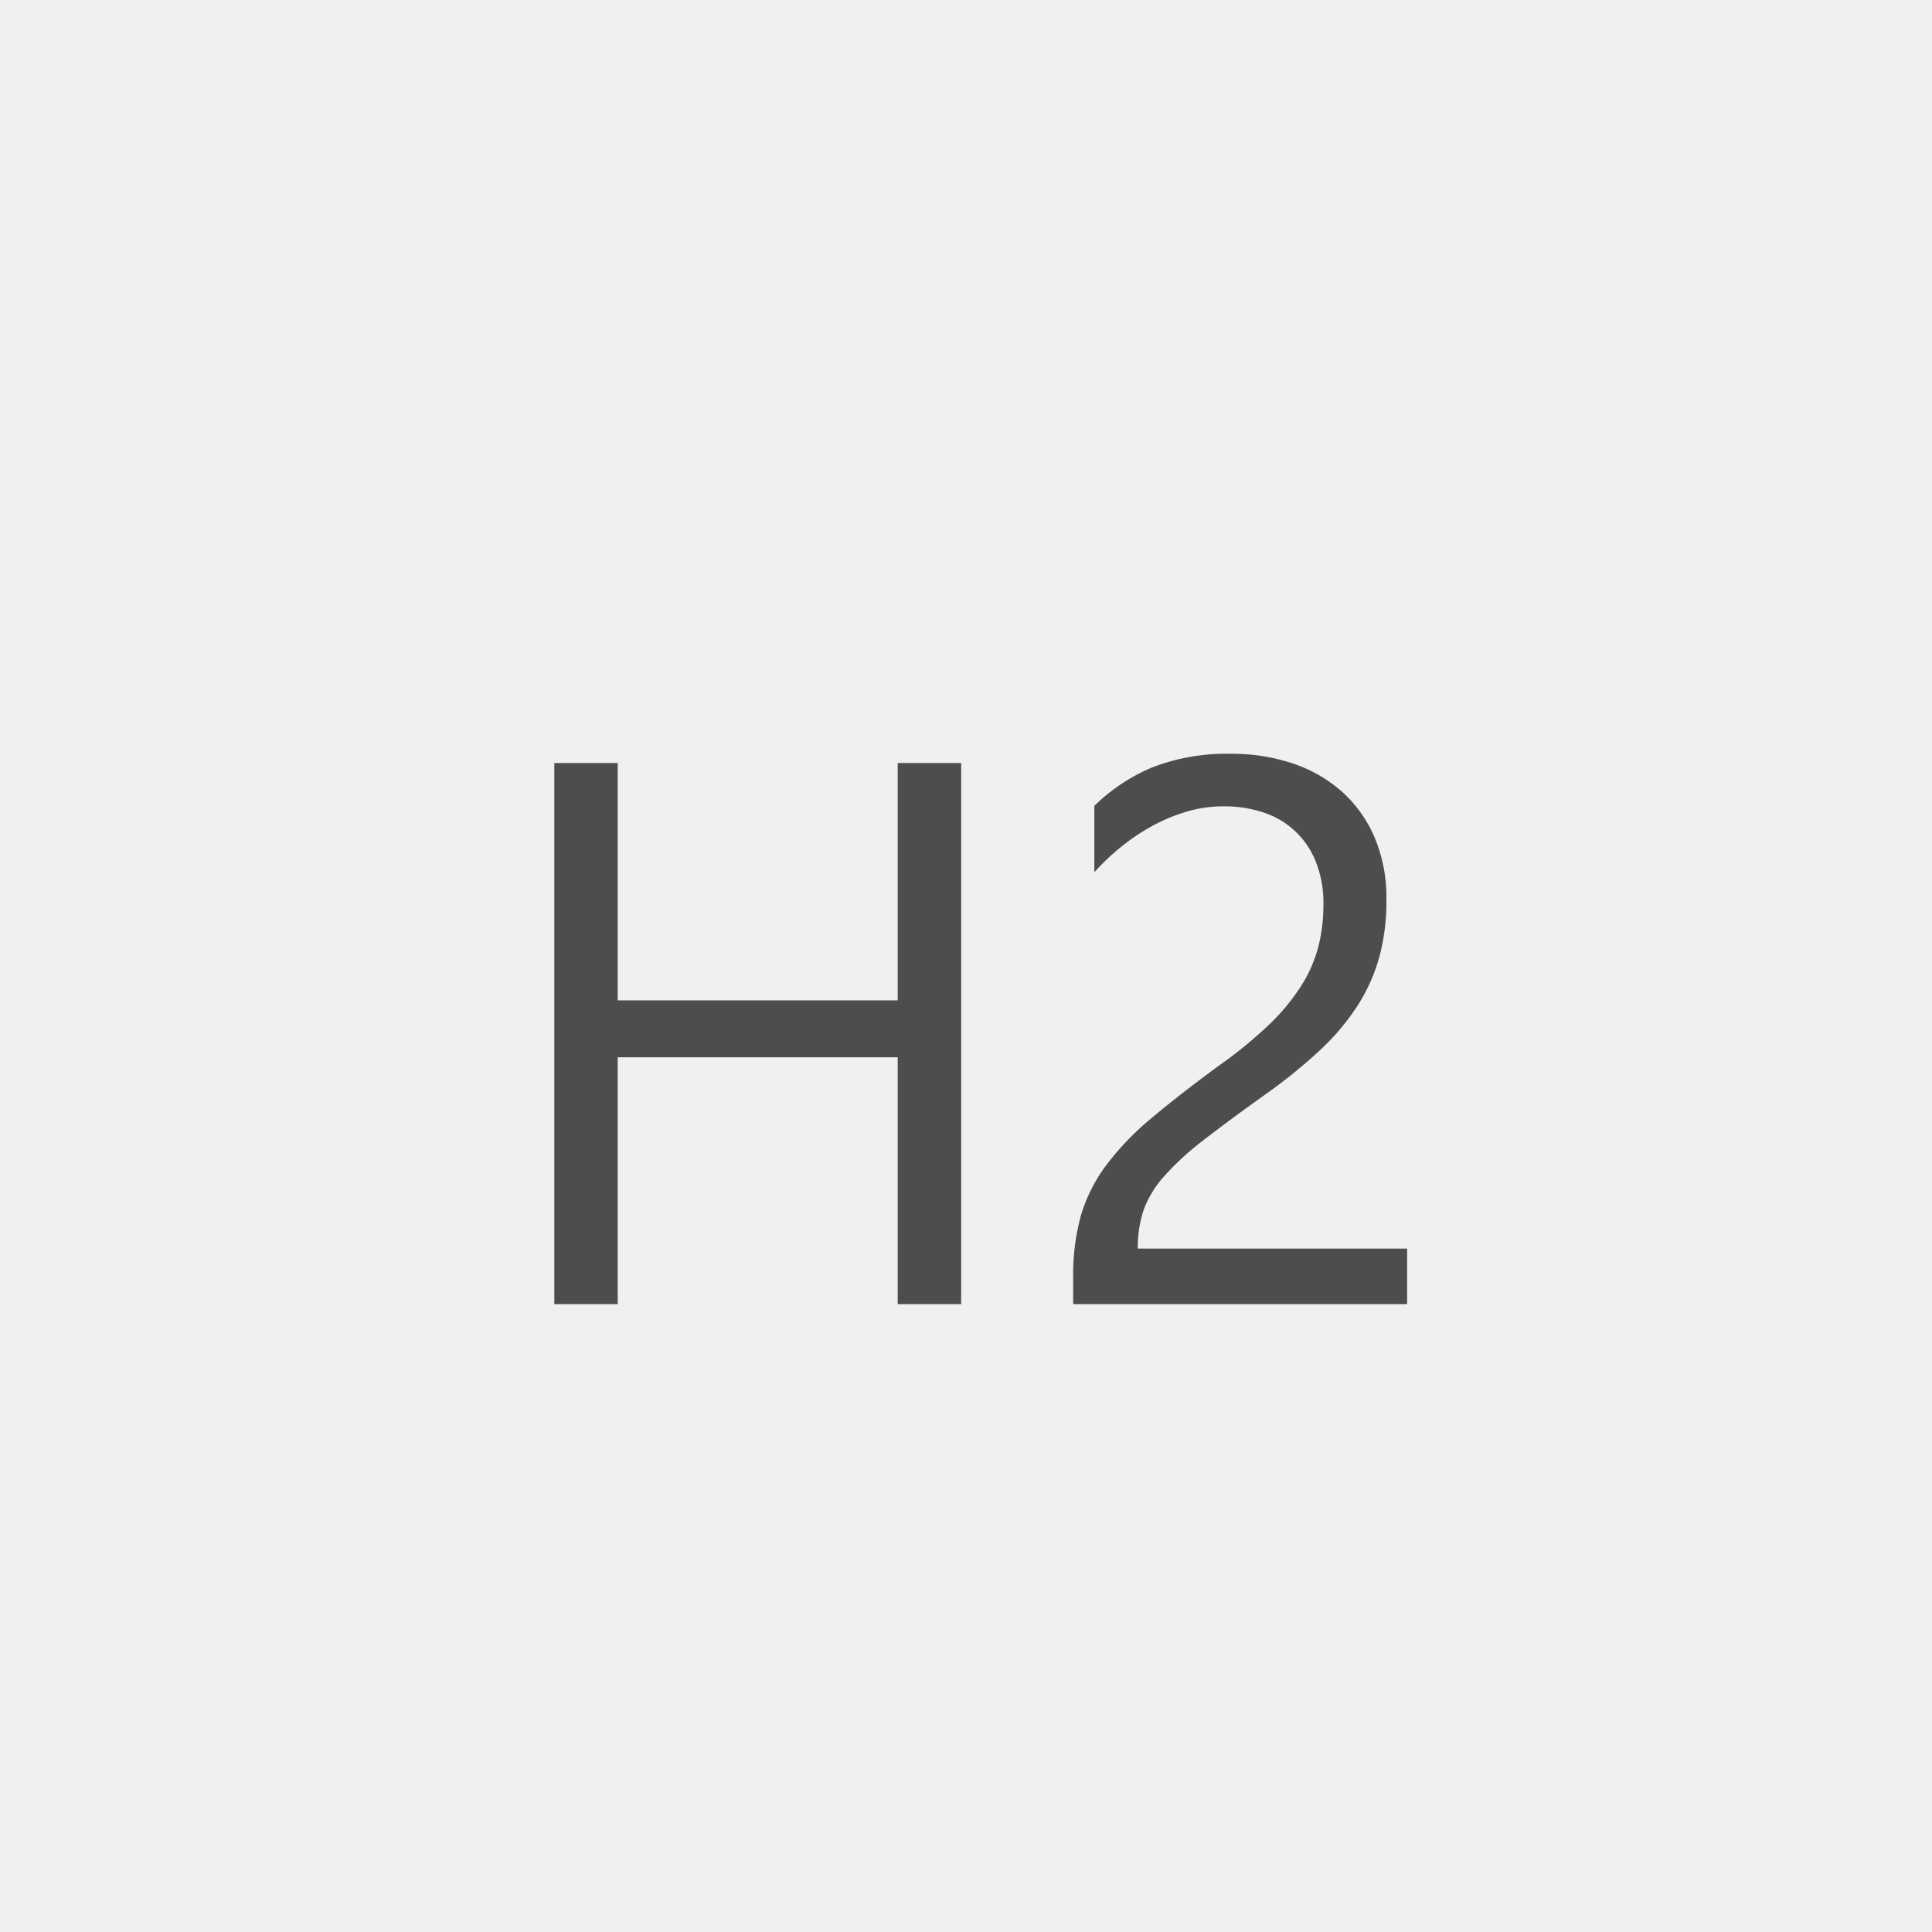 <svg xmlns="http://www.w3.org/2000/svg" width="80" height="80" viewBox="0 0 80 80"><g transform="translate(-0.682 -1)"><rect width="80" height="80" transform="translate(0.682 1)" fill="#f0f0f0"/><path d="M20.8,35H18.172V24.781H6.578V35H3.953V12.594H6.578v9.828H18.172V12.594H20.8Zm15-16.531a4.633,4.633,0,0,0-.32-1.8,3.479,3.479,0,0,0-2.18-2.031,5.109,5.109,0,0,0-1.625-.25,5.375,5.375,0,0,0-1.469.2,7.14,7.14,0,0,0-1.4.563,8.6,8.6,0,0,0-1.312.859,9.481,9.481,0,0,0-1.18,1.109v-2.75a7.661,7.661,0,0,1,2.414-1.6,8.5,8.5,0,0,1,3.258-.555,7.865,7.865,0,0,1,2.547.4,5.839,5.839,0,0,1,2.031,1.164,5.381,5.381,0,0,1,1.352,1.891,6.377,6.377,0,0,1,.492,2.578,8.841,8.841,0,0,1-.3,2.406,7.442,7.442,0,0,1-.922,2.031,9.8,9.8,0,0,1-1.555,1.828,22.022,22.022,0,0,1-2.2,1.781q-1.578,1.125-2.6,1.922A11.5,11.5,0,0,0,29.2,29.711a4.33,4.33,0,0,0-.844,1.391,4.861,4.861,0,0,0-.242,1.6H39.266V35H25.438V33.891a9.245,9.245,0,0,1,.313-2.531,6.573,6.573,0,0,1,1.031-2.078,11.533,11.533,0,0,1,1.883-1.969q1.164-.984,2.852-2.219a18.028,18.028,0,0,0,2.039-1.672,8.692,8.692,0,0,0,1.32-1.594,5.724,5.724,0,0,0,.711-1.617A6.973,6.973,0,0,0,35.8,18.469Z" transform="translate(19.682 20)" fill="#4d4d4d"/></g></svg>